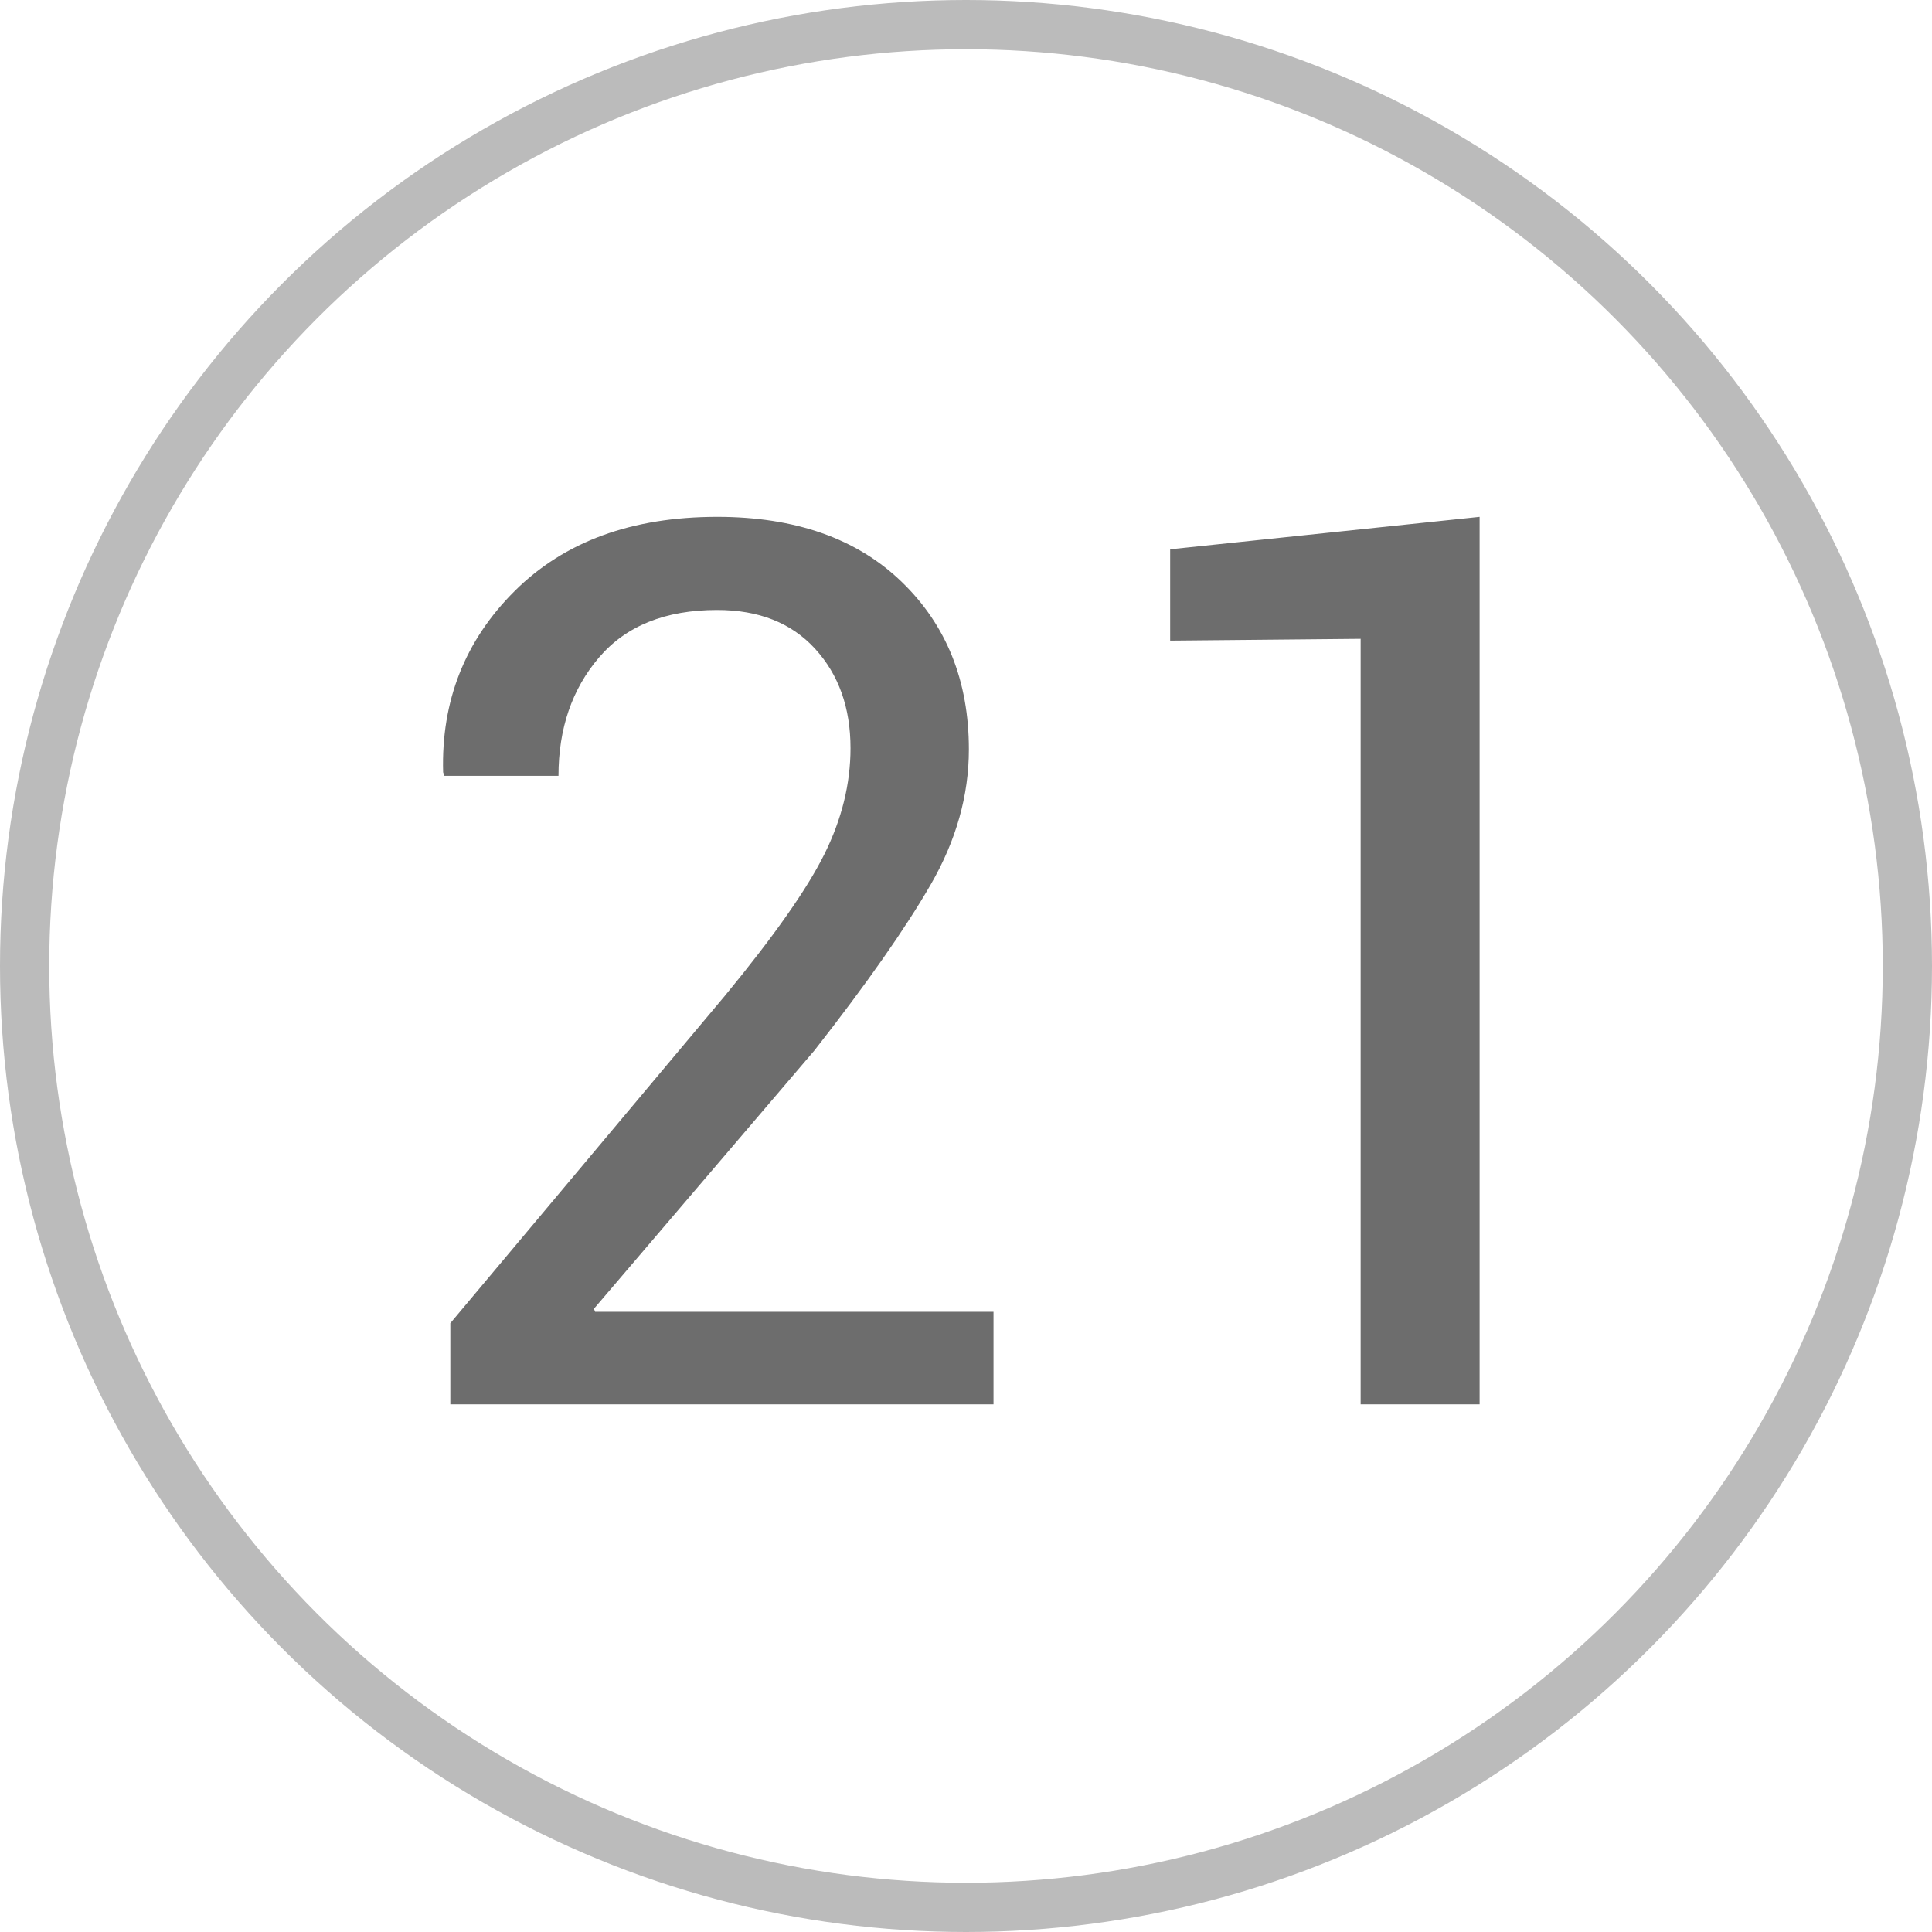 <?xml version="1.0" encoding="UTF-8"?>
<svg width="157px" height="157px" viewBox="0 0 157 157" version="1.1" xmlns="http://www.w3.org/2000/svg" xmlns:xlink="http://www.w3.org/1999/xlink">
    <!-- Generator: Sketch 52.5 (67469) - http://www.bohemiancoding.com/sketch -->
    <title>Group</title>
    <desc>Created with Sketch.</desc>
    <g id="Page-1" stroke="none" stroke-width="1" fill="none" fill-rule="evenodd">
        <g id="icons" transform="translate(-127, -65)">
            <g id="Group-5" transform="translate(71, 67)">
                <g id="Group-4">
                    <g id="Group-2">
                        <g id="Group" transform="translate(58, 0)">
                            <circle id="Oval" stroke="#BBBBBB" stroke-width="4" cx="76.5" cy="76.5" r="76.5"></circle>
                            <path d="M78.736,112.119 L34.595,112.119 L34.595,105.527 L56.91,78.916 C60.881,74.098 63.575,70.265 64.991,67.417 C66.407,64.569 67.115,61.696 67.115,58.799 C67.115,55.511 66.155,52.817 64.234,50.718 C62.313,48.618 59.661,47.568 56.275,47.568 C52.076,47.568 48.878,48.854 46.68,51.426 C44.483,53.997 43.384,57.204 43.384,61.045 L34.107,61.045 L34.009,60.752 C33.847,54.958 35.784,50.05 39.82,46.03 C43.856,42.01 49.341,40 56.275,40 C62.623,40 67.619,41.758 71.265,45.273 C74.911,48.789 76.734,53.33 76.734,58.896 C76.734,62.64 75.701,66.302 73.633,69.883 C71.566,73.464 68.417,77.956 64.185,83.359 L46.265,104.355 L46.363,104.6 L78.736,104.6 L78.736,112.119 Z M118.238,112.119 L108.57,112.119 L108.57,49.912 L93.091,50.059 L93.091,42.637 L118.238,40 L118.238,112.119 Z" id="21" fill="#6D6D6D"></path>
                        </g>
                    </g>
                </g>
            </g>
        </g>
    </g>
</svg>